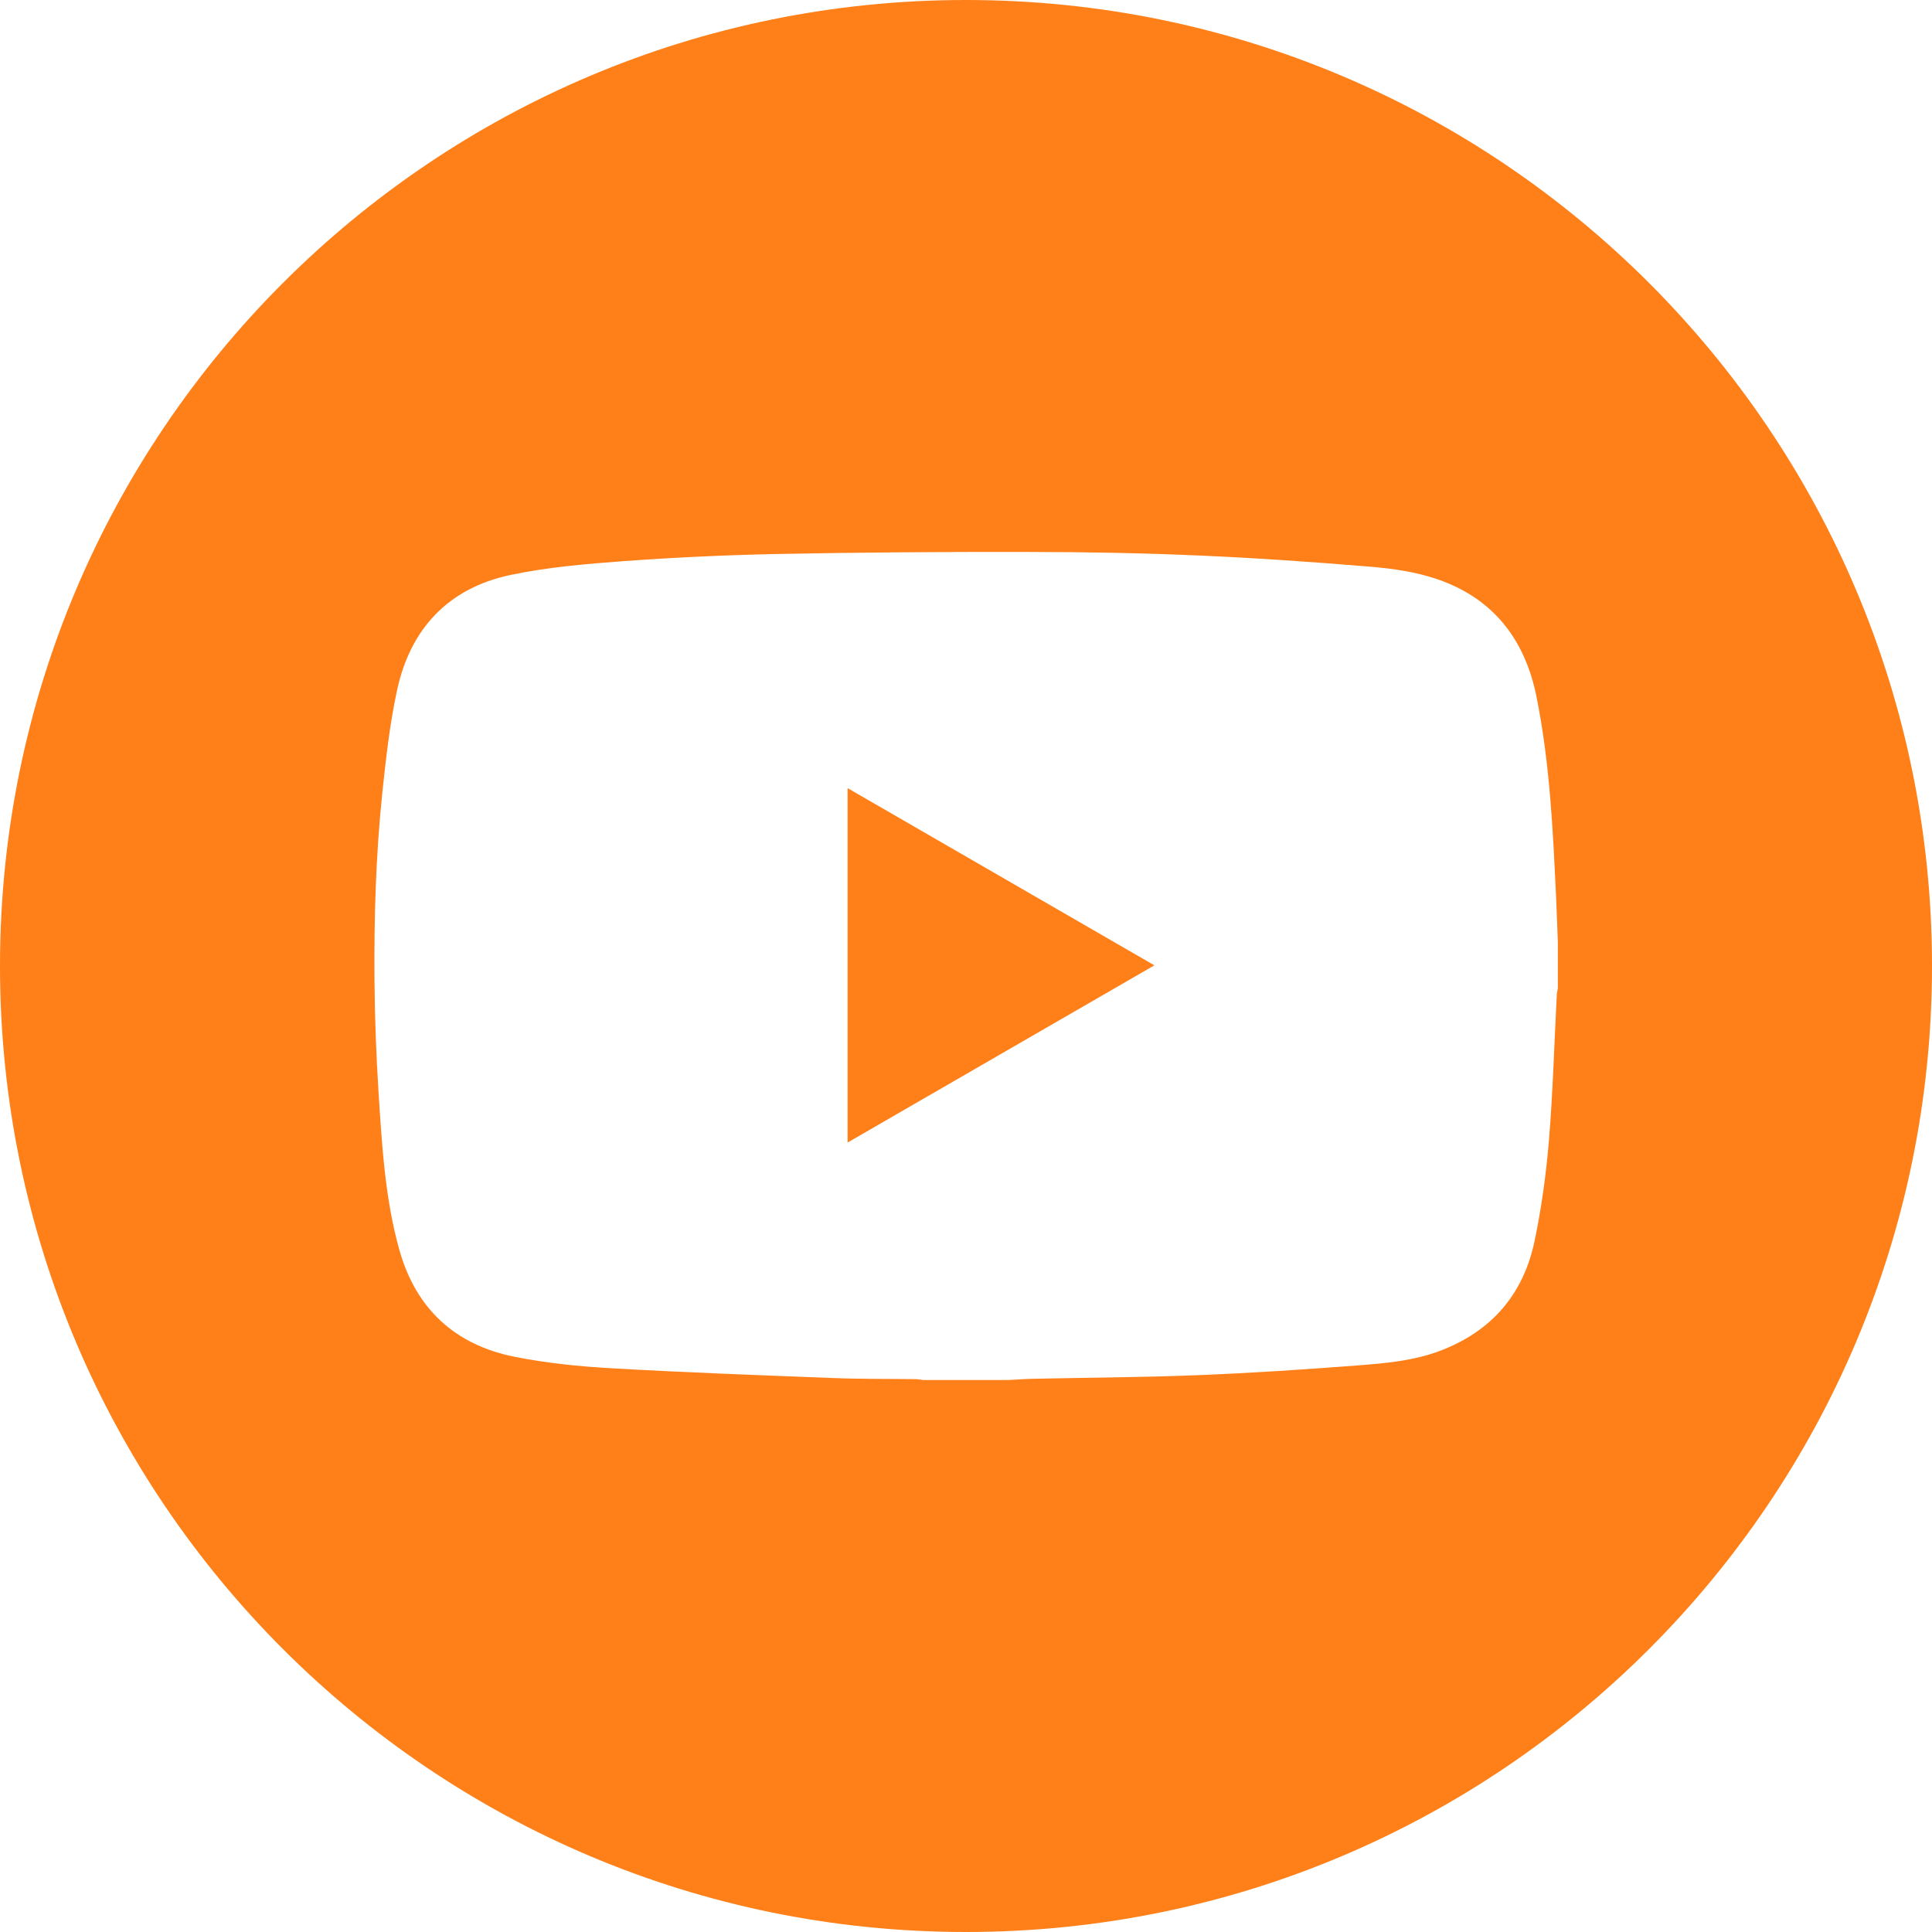 <svg width="32" height="32" viewBox="0 0 32 32" fill="none" xmlns="http://www.w3.org/2000/svg">
<g clip-path="url(#clip0_18_200)">
<path d="M16 0C7.164 0 0 7.164 0 16C0 24.836 7.164 32 16 32C24.836 32 32 24.836 32 16C32 7.164 24.836 0 16 0ZM25.802 16.374C25.796 16.412 25.786 16.449 25.785 16.488C25.743 17.29 25.721 18.093 25.655 18.894C25.608 19.453 25.532 20.011 25.416 20.56C25.23 21.449 24.69 22.063 23.835 22.38C23.41 22.538 22.958 22.579 22.511 22.614C21.621 22.682 20.731 22.742 19.839 22.777C18.932 22.814 18.022 22.817 17.113 22.837C16.978 22.84 16.843 22.85 16.708 22.857H15.286C15.245 22.851 15.202 22.843 15.161 22.843C14.703 22.837 14.244 22.843 13.786 22.824C12.567 22.777 11.349 22.733 10.132 22.663C9.591 22.632 9.047 22.578 8.516 22.471C7.538 22.275 6.891 21.677 6.618 20.714C6.375 19.855 6.326 18.963 6.269 18.078C6.231 17.473 6.208 16.867 6.203 16.262C6.194 15.216 6.224 14.171 6.332 13.132C6.392 12.562 6.456 11.989 6.577 11.43C6.797 10.413 7.427 9.742 8.451 9.524C9.066 9.394 9.701 9.341 10.331 9.294C11.175 9.233 12.021 9.193 12.867 9.176C14.247 9.149 15.626 9.139 17.004 9.142C17.948 9.142 18.892 9.159 19.835 9.2C20.796 9.241 21.758 9.308 22.716 9.388C23.077 9.418 23.445 9.473 23.787 9.587C24.722 9.9 25.256 10.581 25.449 11.539C25.672 12.643 25.722 13.763 25.775 14.884C25.786 15.124 25.793 15.364 25.803 15.603V16.373L25.802 16.374Z" fill="#FF7F18"/>
<path d="M14.039 18.924C15.737 17.942 17.421 16.97 19.12 15.989C17.419 15.006 15.736 14.033 14.039 13.054V18.924Z" fill="#FF7F18"/>
</g>
<defs>
<clipPath id="clip0_18_200">
<rect width="32" height="32" fill="white"/>
</clipPath>
</defs>
</svg>
